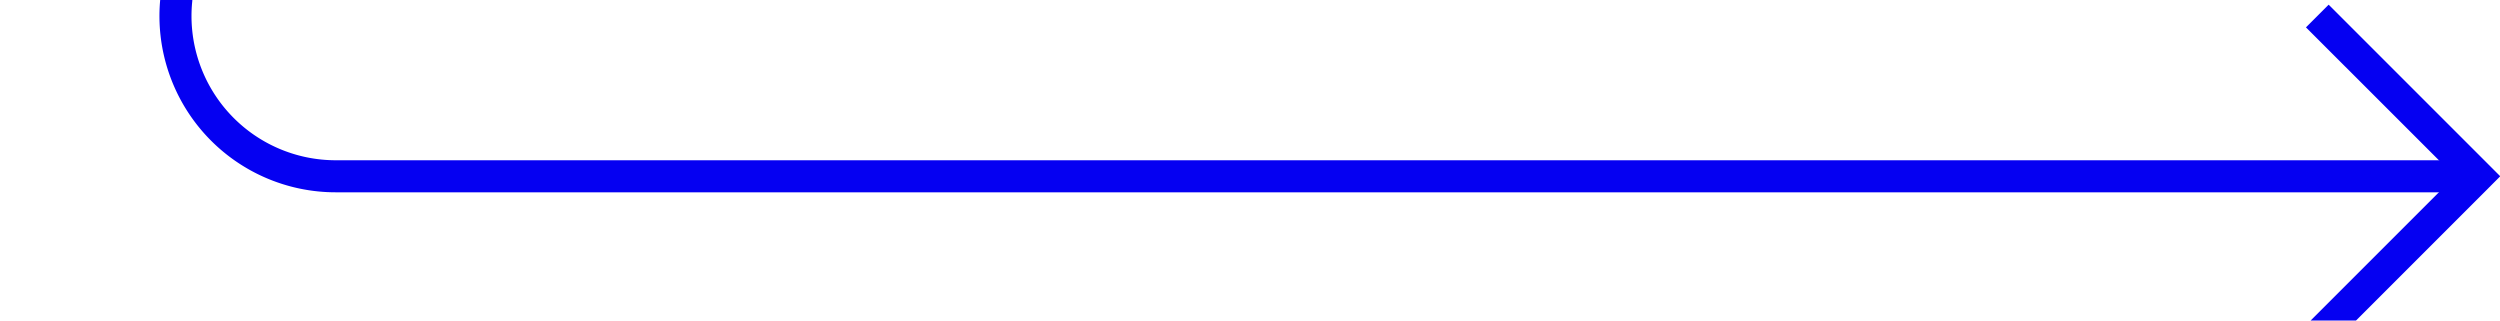﻿<?xml version="1.0" encoding="utf-8"?>
<svg version="1.1" xmlns:xlink="http://www.w3.org/1999/xlink" width="78px" height="10px" preserveAspectRatio="xMinYMid meet" viewBox="891 4841  78 8" xmlns="http://www.w3.org/2000/svg">
  <path d="M 824 4795.5  L 891 4795.5  A 5 5 0 0 1 896.5 4800.5 L 896.5 4840  A 5 5 0 0 0 901.5 4845.5 L 968 4845.5  " stroke-width="1" stroke="#0500f2" fill="none" />
  <path d="M 962.946 4840.854  L 967.593 4845.5  L 962.946 4850.146  L 963.654 4850.854  L 968.654 4845.854  L 969.007 4845.5  L 968.654 4845.146  L 963.654 4840.146  L 962.946 4840.854  Z " fill-rule="nonzero" fill="#0500f2" stroke="none" />
</svg>